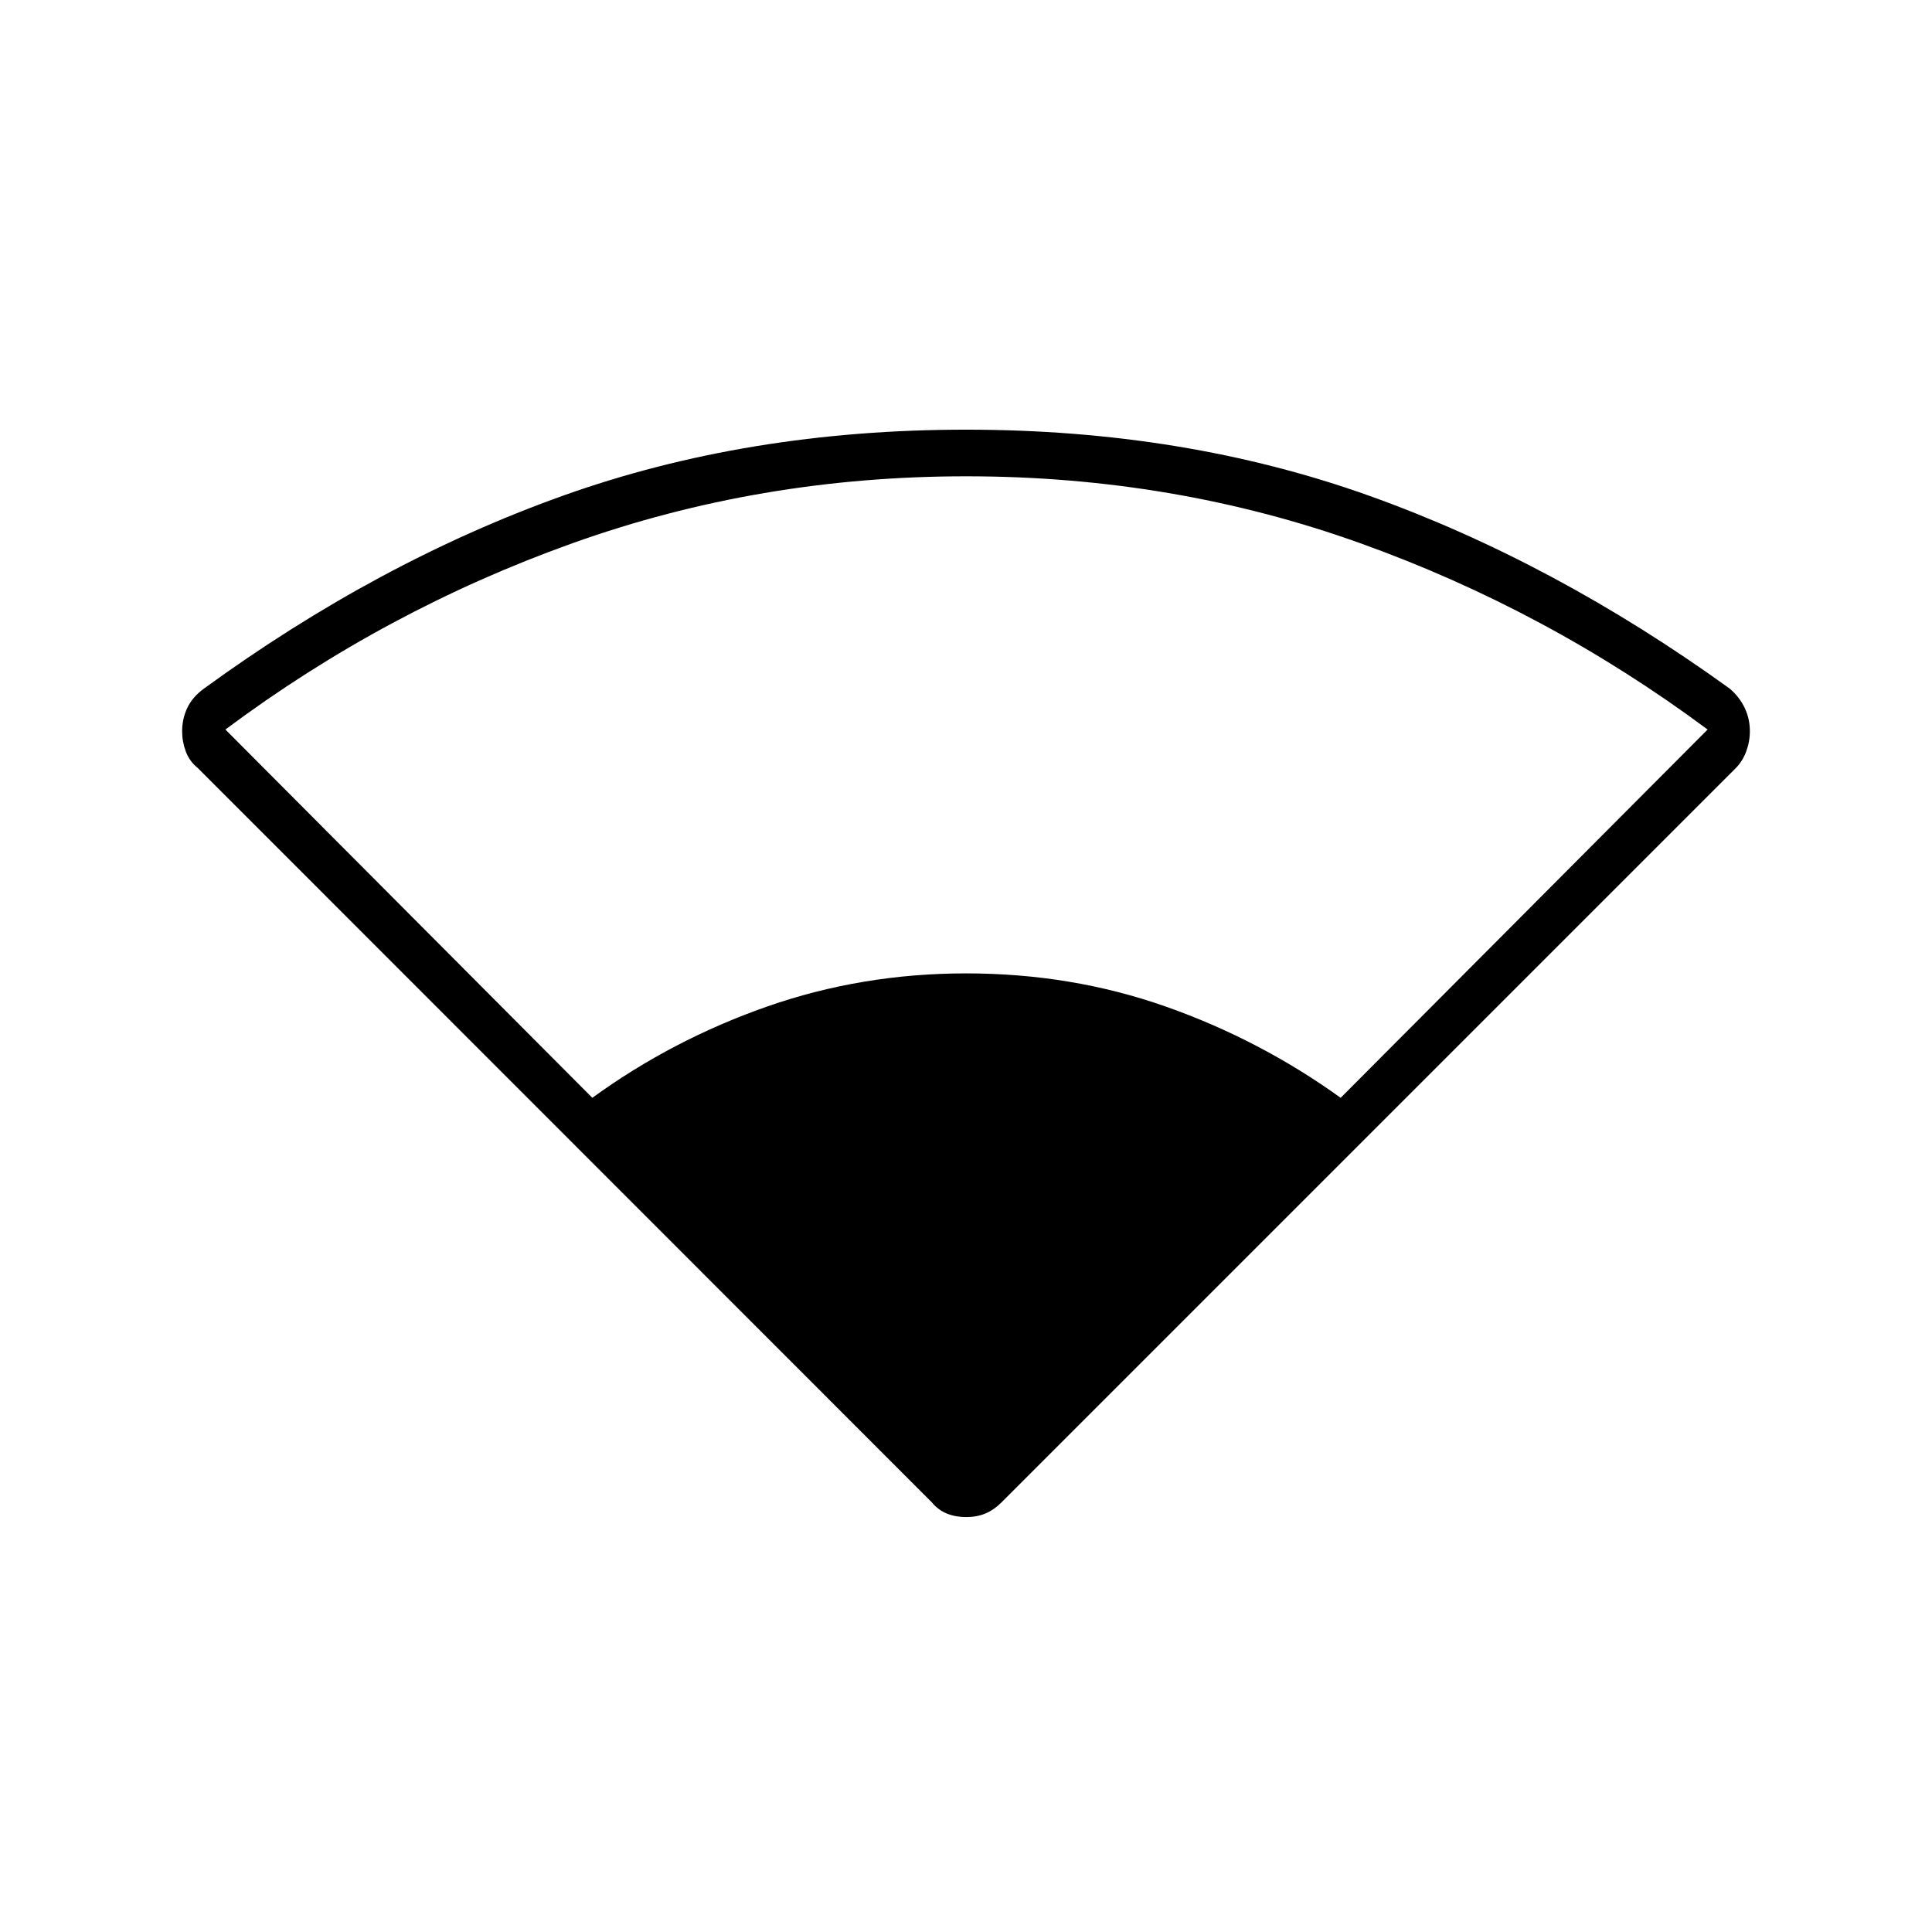 <svg xmlns="http://www.w3.org/2000/svg" height="40" viewBox="0 -960 960 960" width="40"><path d="M462.95-213.56 98.33-578.33q-4.16-3.34-6-8.24-1.83-4.91-1.83-10.06 0-6.2 2.58-11.65 2.59-5.44 8.25-9.55 86.5-63 178.34-95.84Q371.5-746.5 480-746.5q108.5 0 200.33 32.83 91.84 32.84 179.17 95.84 4.83 4.16 7.42 9.57 2.58 5.42 2.58 11.61 0 5.15-1.83 10.07-1.84 4.91-5.23 8.31L497.73-213.56q-3.9 3.89-8.15 5.64-4.25 1.75-9.5 1.75t-9.58-1.75q-4.33-1.75-7.55-5.64ZM294.33-414.5q39.67-28.83 86.75-45.33 47.09-16.5 98.99-16.5 52.41 0 99.23 16.5 46.81 16.5 86.87 45.33l182.33-183q-79.83-59.33-172.58-92.58-92.75-33.25-195.86-33.25-102.61 0-195.59 33.25Q191.5-656.83 112-597.5l182.33 183Z"/></svg>